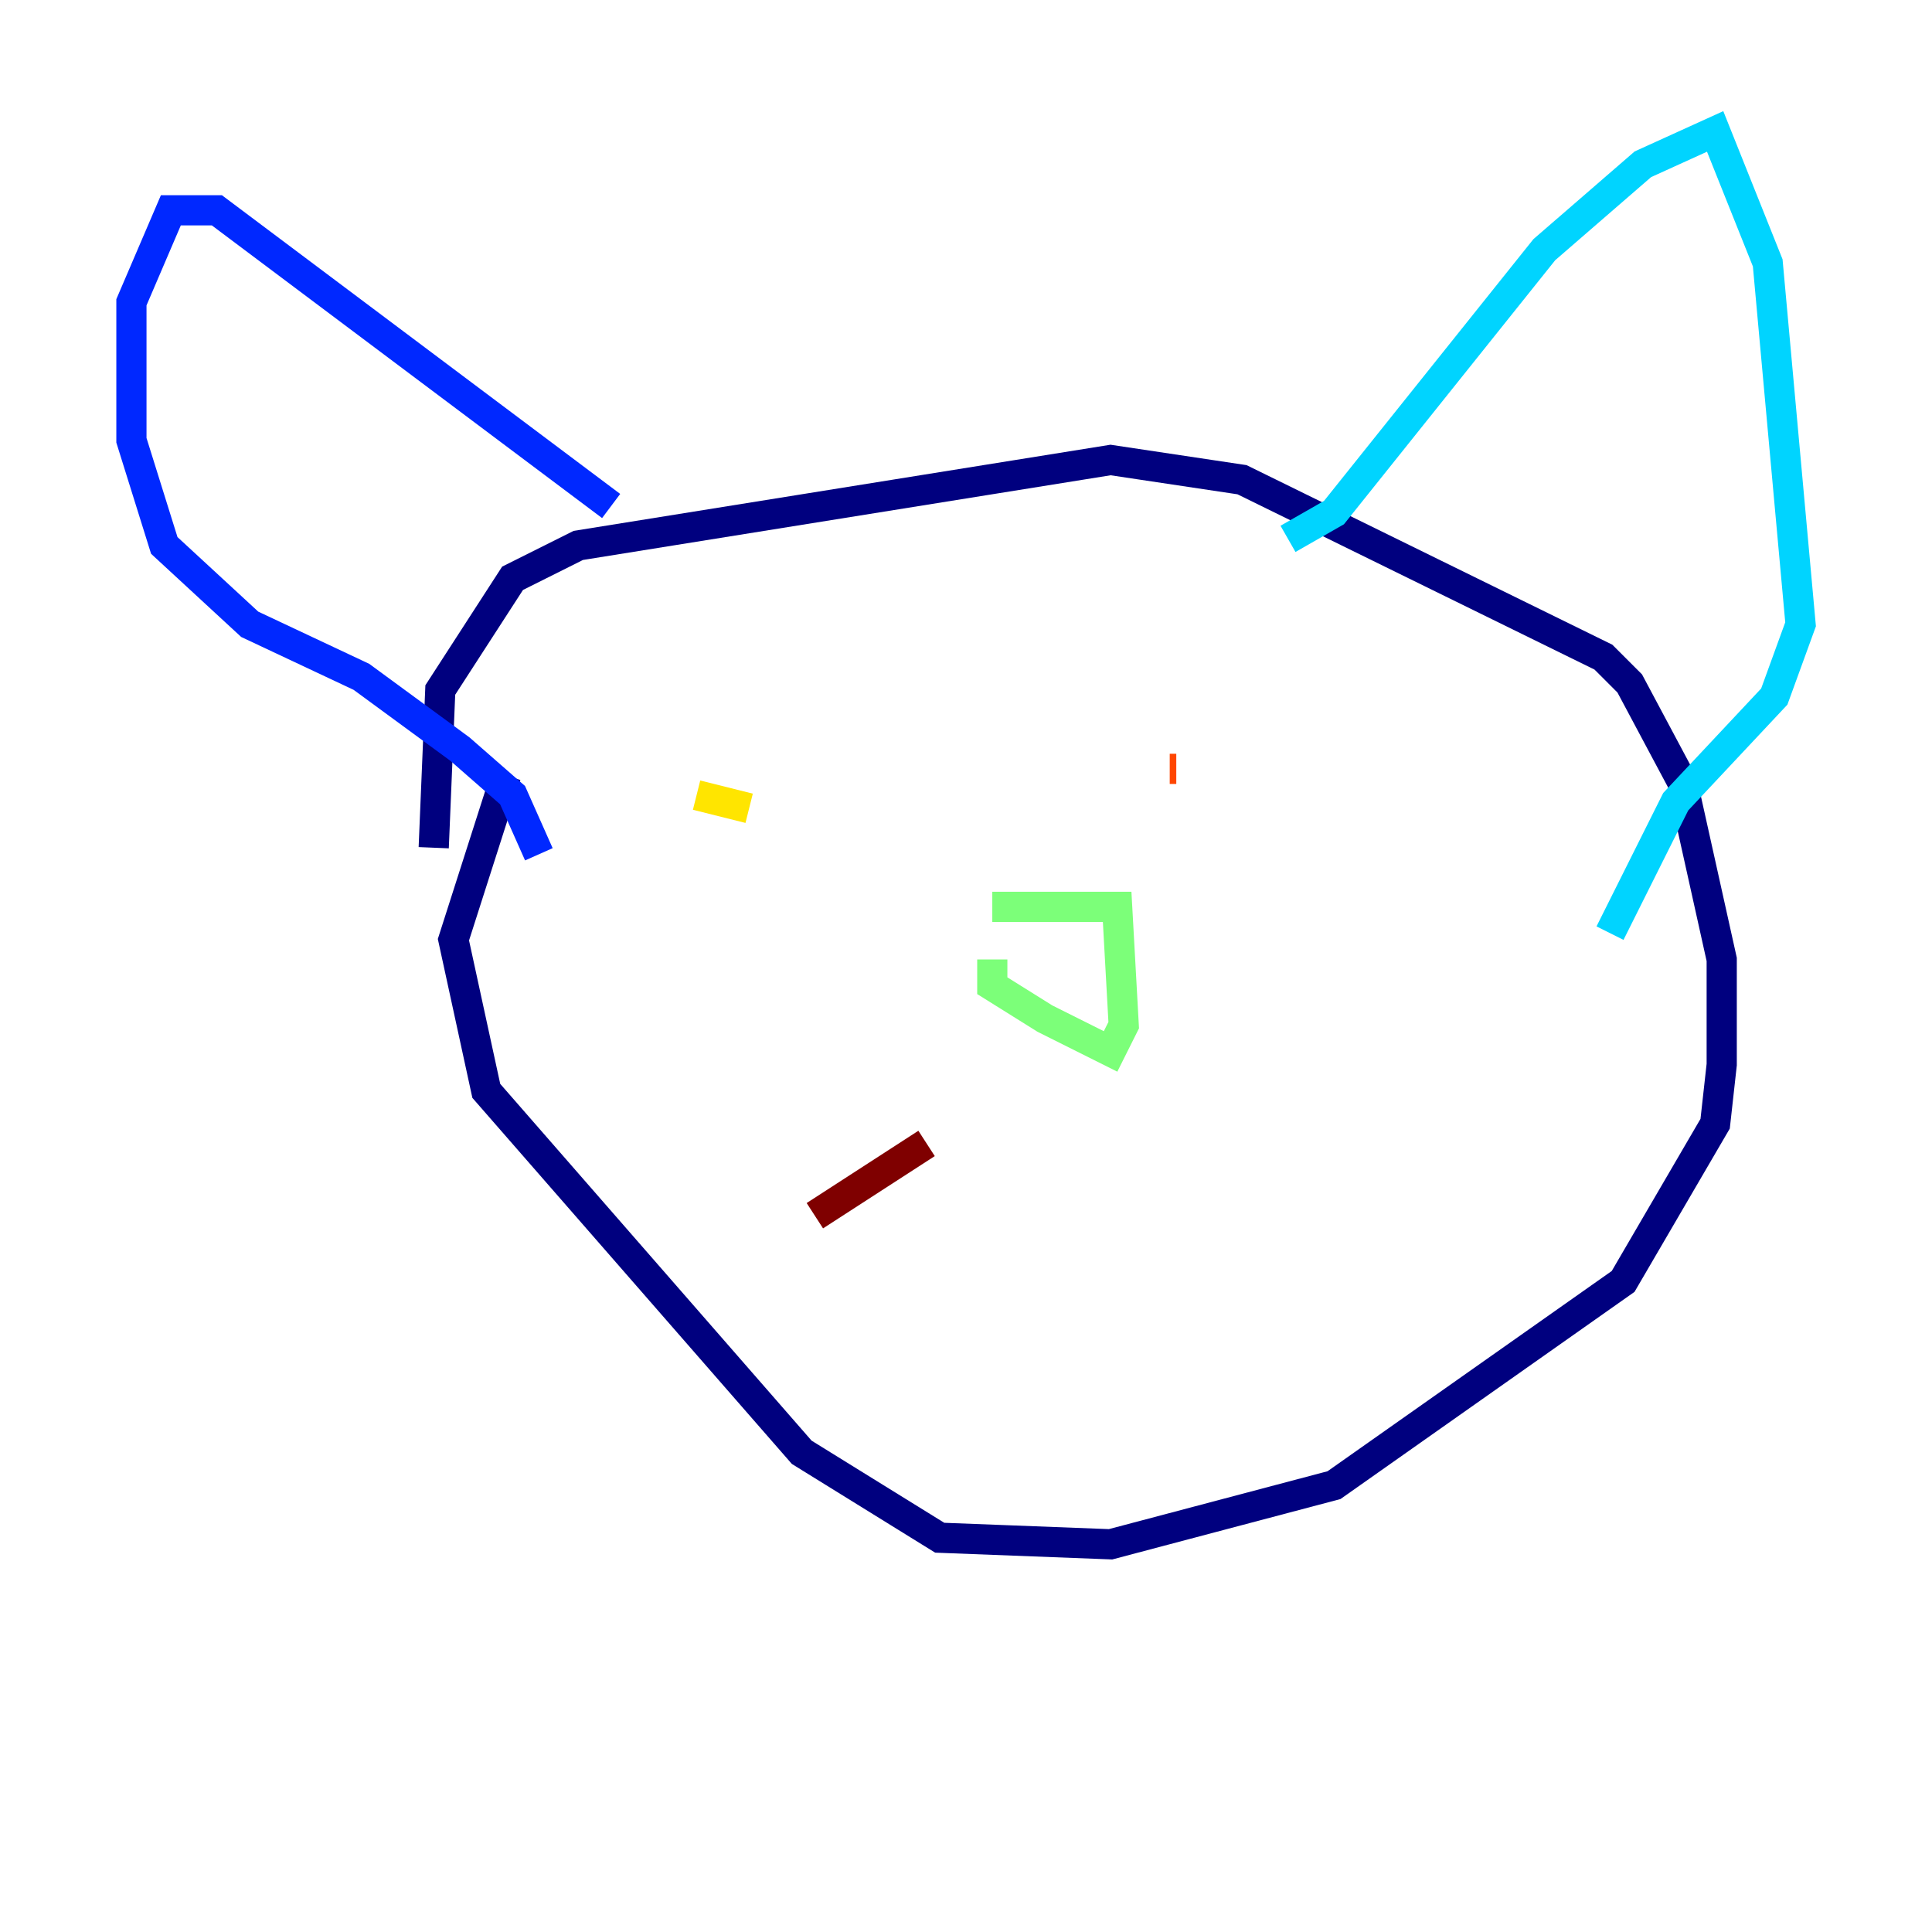 <?xml version="1.0" encoding="utf-8" ?>
<svg baseProfile="tiny" height="128" version="1.2" viewBox="0,0,128,128" width="128" xmlns="http://www.w3.org/2000/svg" xmlns:ev="http://www.w3.org/2001/xml-events" xmlns:xlink="http://www.w3.org/1999/xlink"><defs /><polyline fill="none" points="28.735,56.163 29.17,45.714 33.959,38.313 38.313,36.136 73.578,30.476 82.286,31.782 106.231,43.537 107.973,45.279 111.456,51.809 114.068,63.565 114.068,70.531 113.633,74.449 107.537,84.898 88.381,98.395 73.578,102.313 62.258,101.878 53.116,96.218 32.218,72.272 30.041,62.258 33.524,51.374" stroke="#00007f" stroke-width="2" /><polyline fill="none" points="40.49,33.524 14.367,13.932 11.32,13.932 8.707,20.027 8.707,29.17 10.884,36.136 16.544,41.361 23.946,44.843 30.476,49.633 33.959,52.68 35.701,56.599" stroke="#0028ff" stroke-width="2" /><polyline fill="none" points="85.333,35.701 88.381,33.959 102.313,16.544 108.844,10.884 113.633,8.707 117.116,17.415 119.293,41.361 117.551,46.15 111.02,53.116 106.667,61.823" stroke="#00d4ff" stroke-width="2" /><polyline fill="none" points="65.742,63.565 65.742,65.306 69.225,67.483 73.578,69.66 74.449,67.918 74.014,60.082 65.742,60.082" stroke="#7cff79" stroke-width="2" /><polyline fill="none" points="46.15,52.68 49.633,53.551" stroke="#ffe500" stroke-width="2" /><polyline fill="none" points="77.497,50.939 77.932,50.939" stroke="#ff4600" stroke-width="2" /><polyline fill="none" points="53.986,80.544 61.388,75.755" stroke="#7f0000" stroke-width="2" /></svg>
